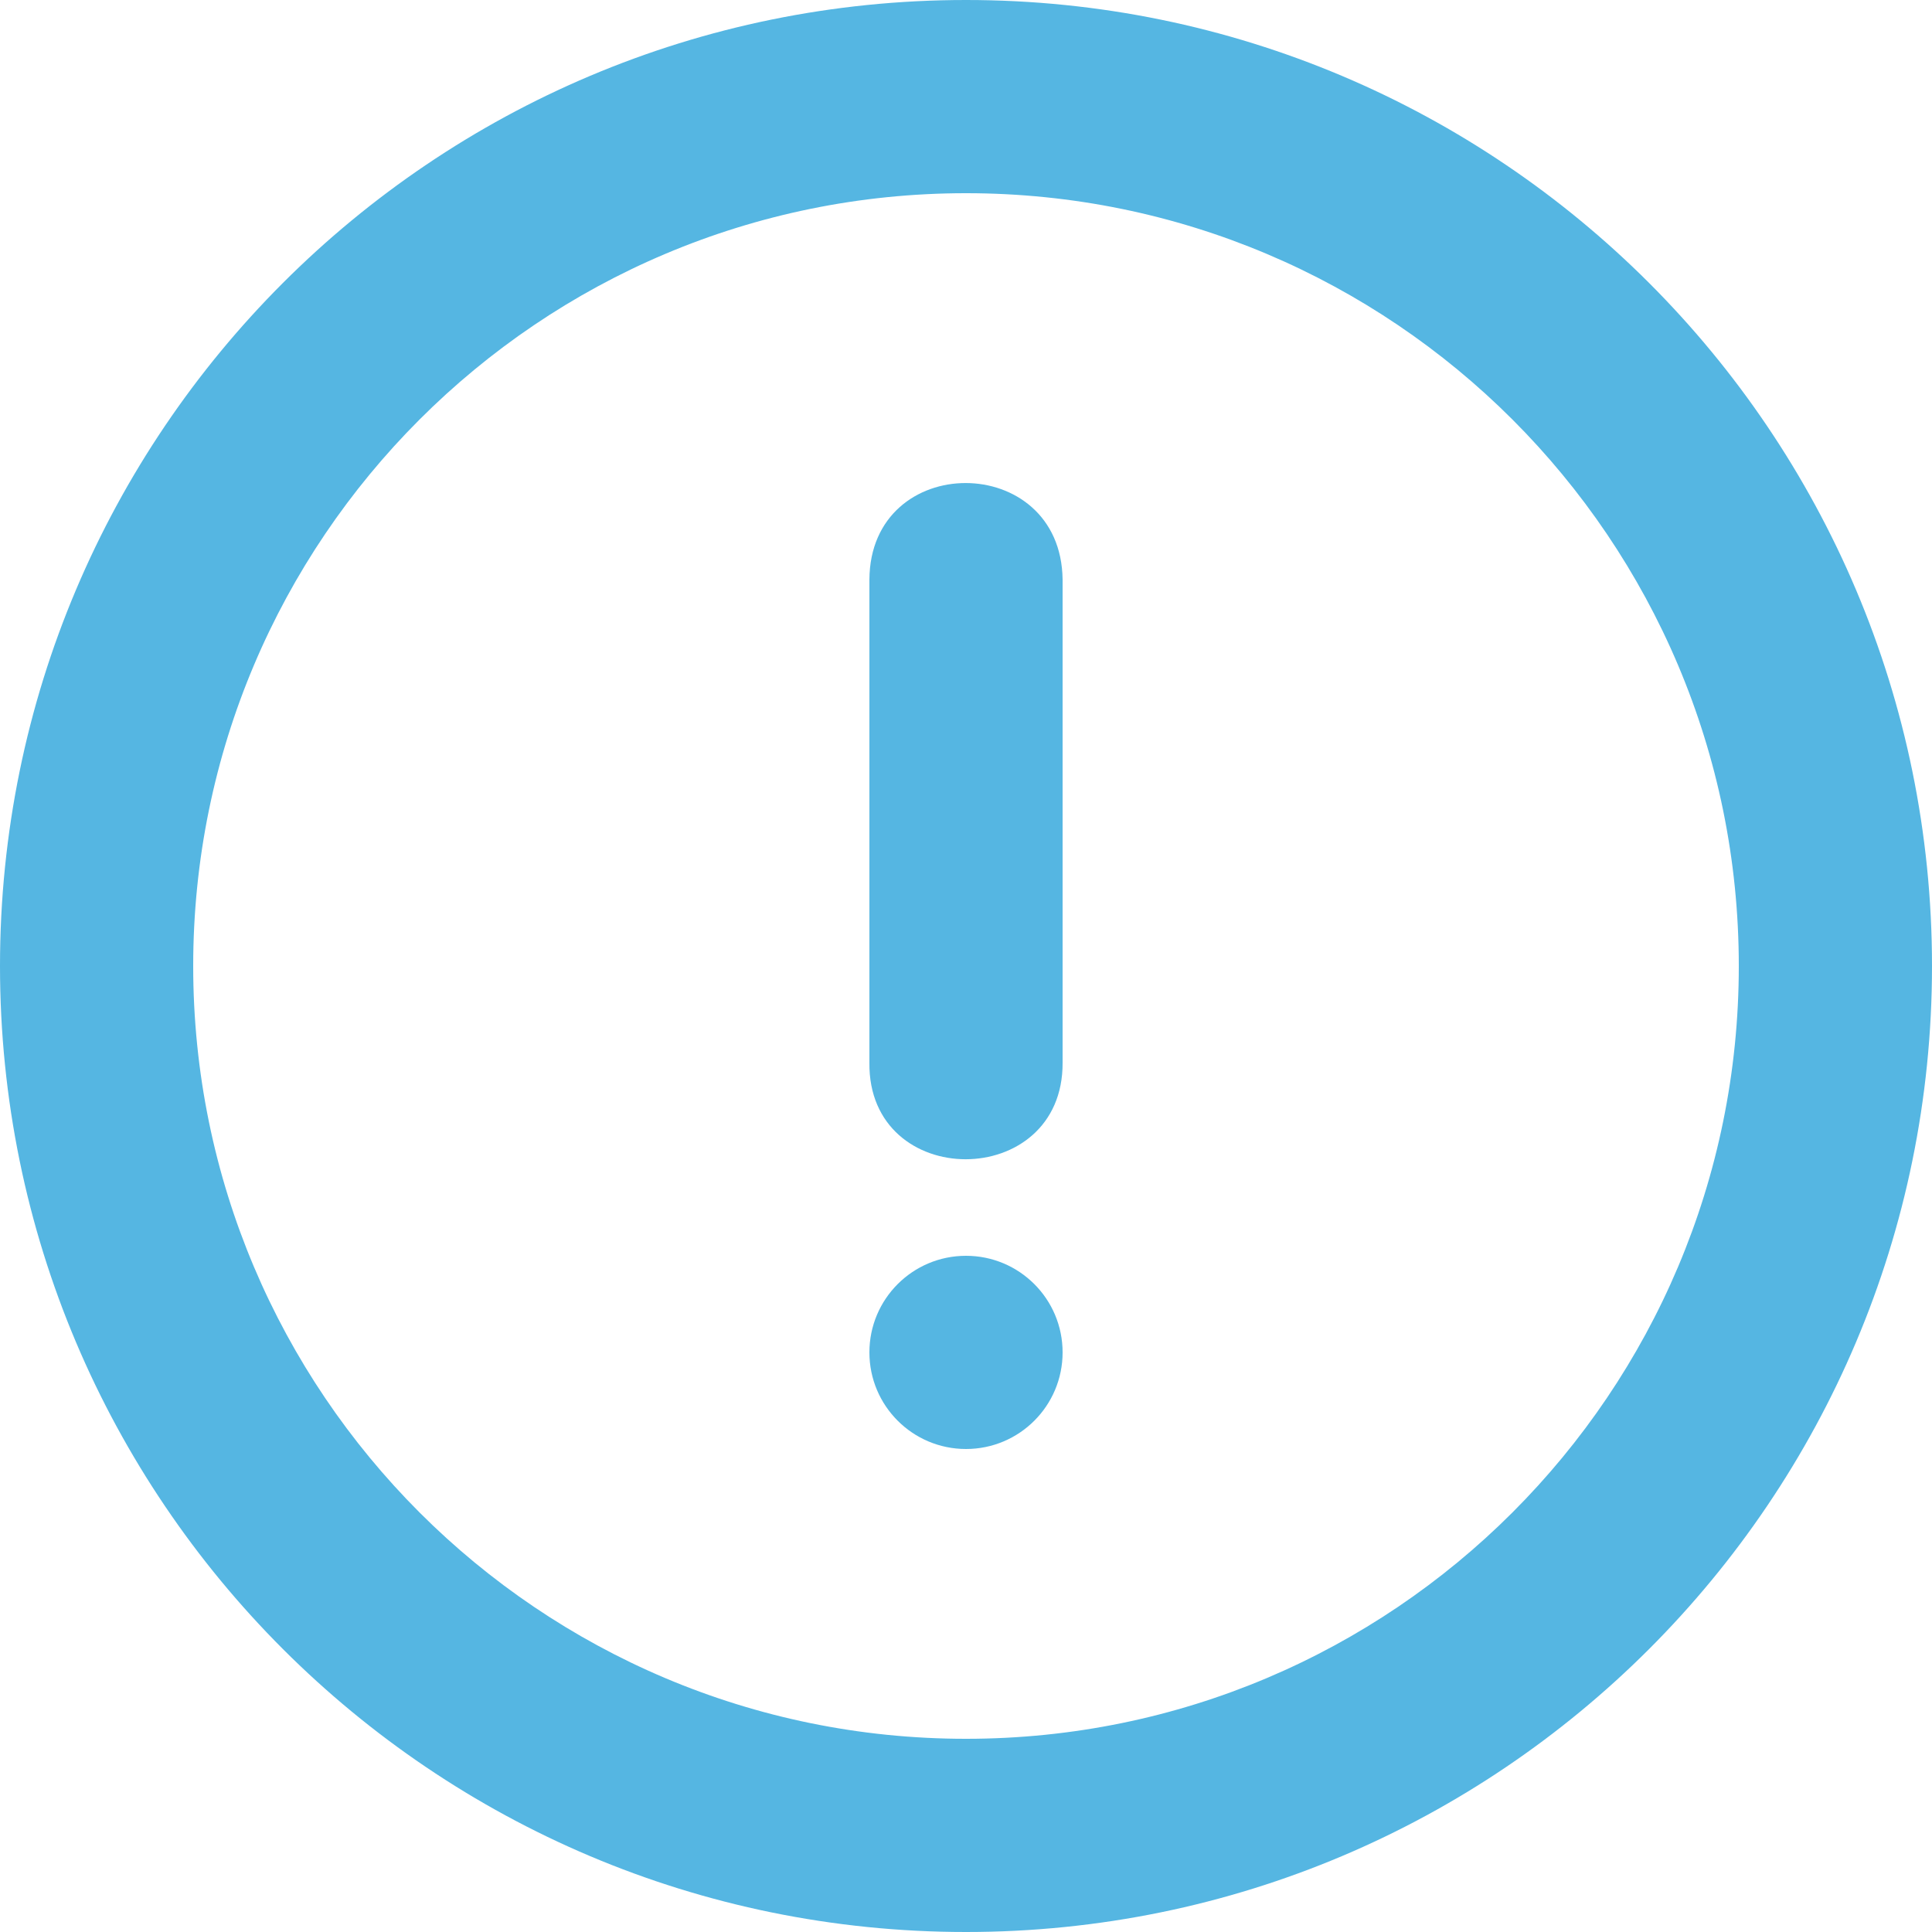 <svg xmlns="http://www.w3.org/2000/svg" width="40" height="40" fill="none" viewBox="0 0 40 40"><path fill="#55B6E2" fill-rule="evenodd" d="M20 36C28.837 36 36 28.837 36 20C36 11.163 28.837 4 20 4C11.163 4 4 11.163 4 20C4 28.837 11.163 36 20 36ZM40 20C40 31.046 31.046 40 20 40C8.954 40 7.8281e-07 31.046 1.74846e-06 20C2.7141e-06 8.954 8.954 -2.7141e-06 20 -1.74846e-06C31.046 -7.8281e-07 40 8.954 40 20Z" clip-rule="evenodd"/><path fill="#55B6E2" d="M20 26C18.895 26 18 26.895 18 28C18 29.105 18.895 30 20 30C21.105 30 22 29.105 22 28C22 26.895 21.105 26 20 26Z"/><path fill="#55B6E2" d="M18 12L18 22C17.968 24.671 22.016 24.665 22 22L22 12C21.968 9.338 18.016 9.331 18 12Z"/></svg>